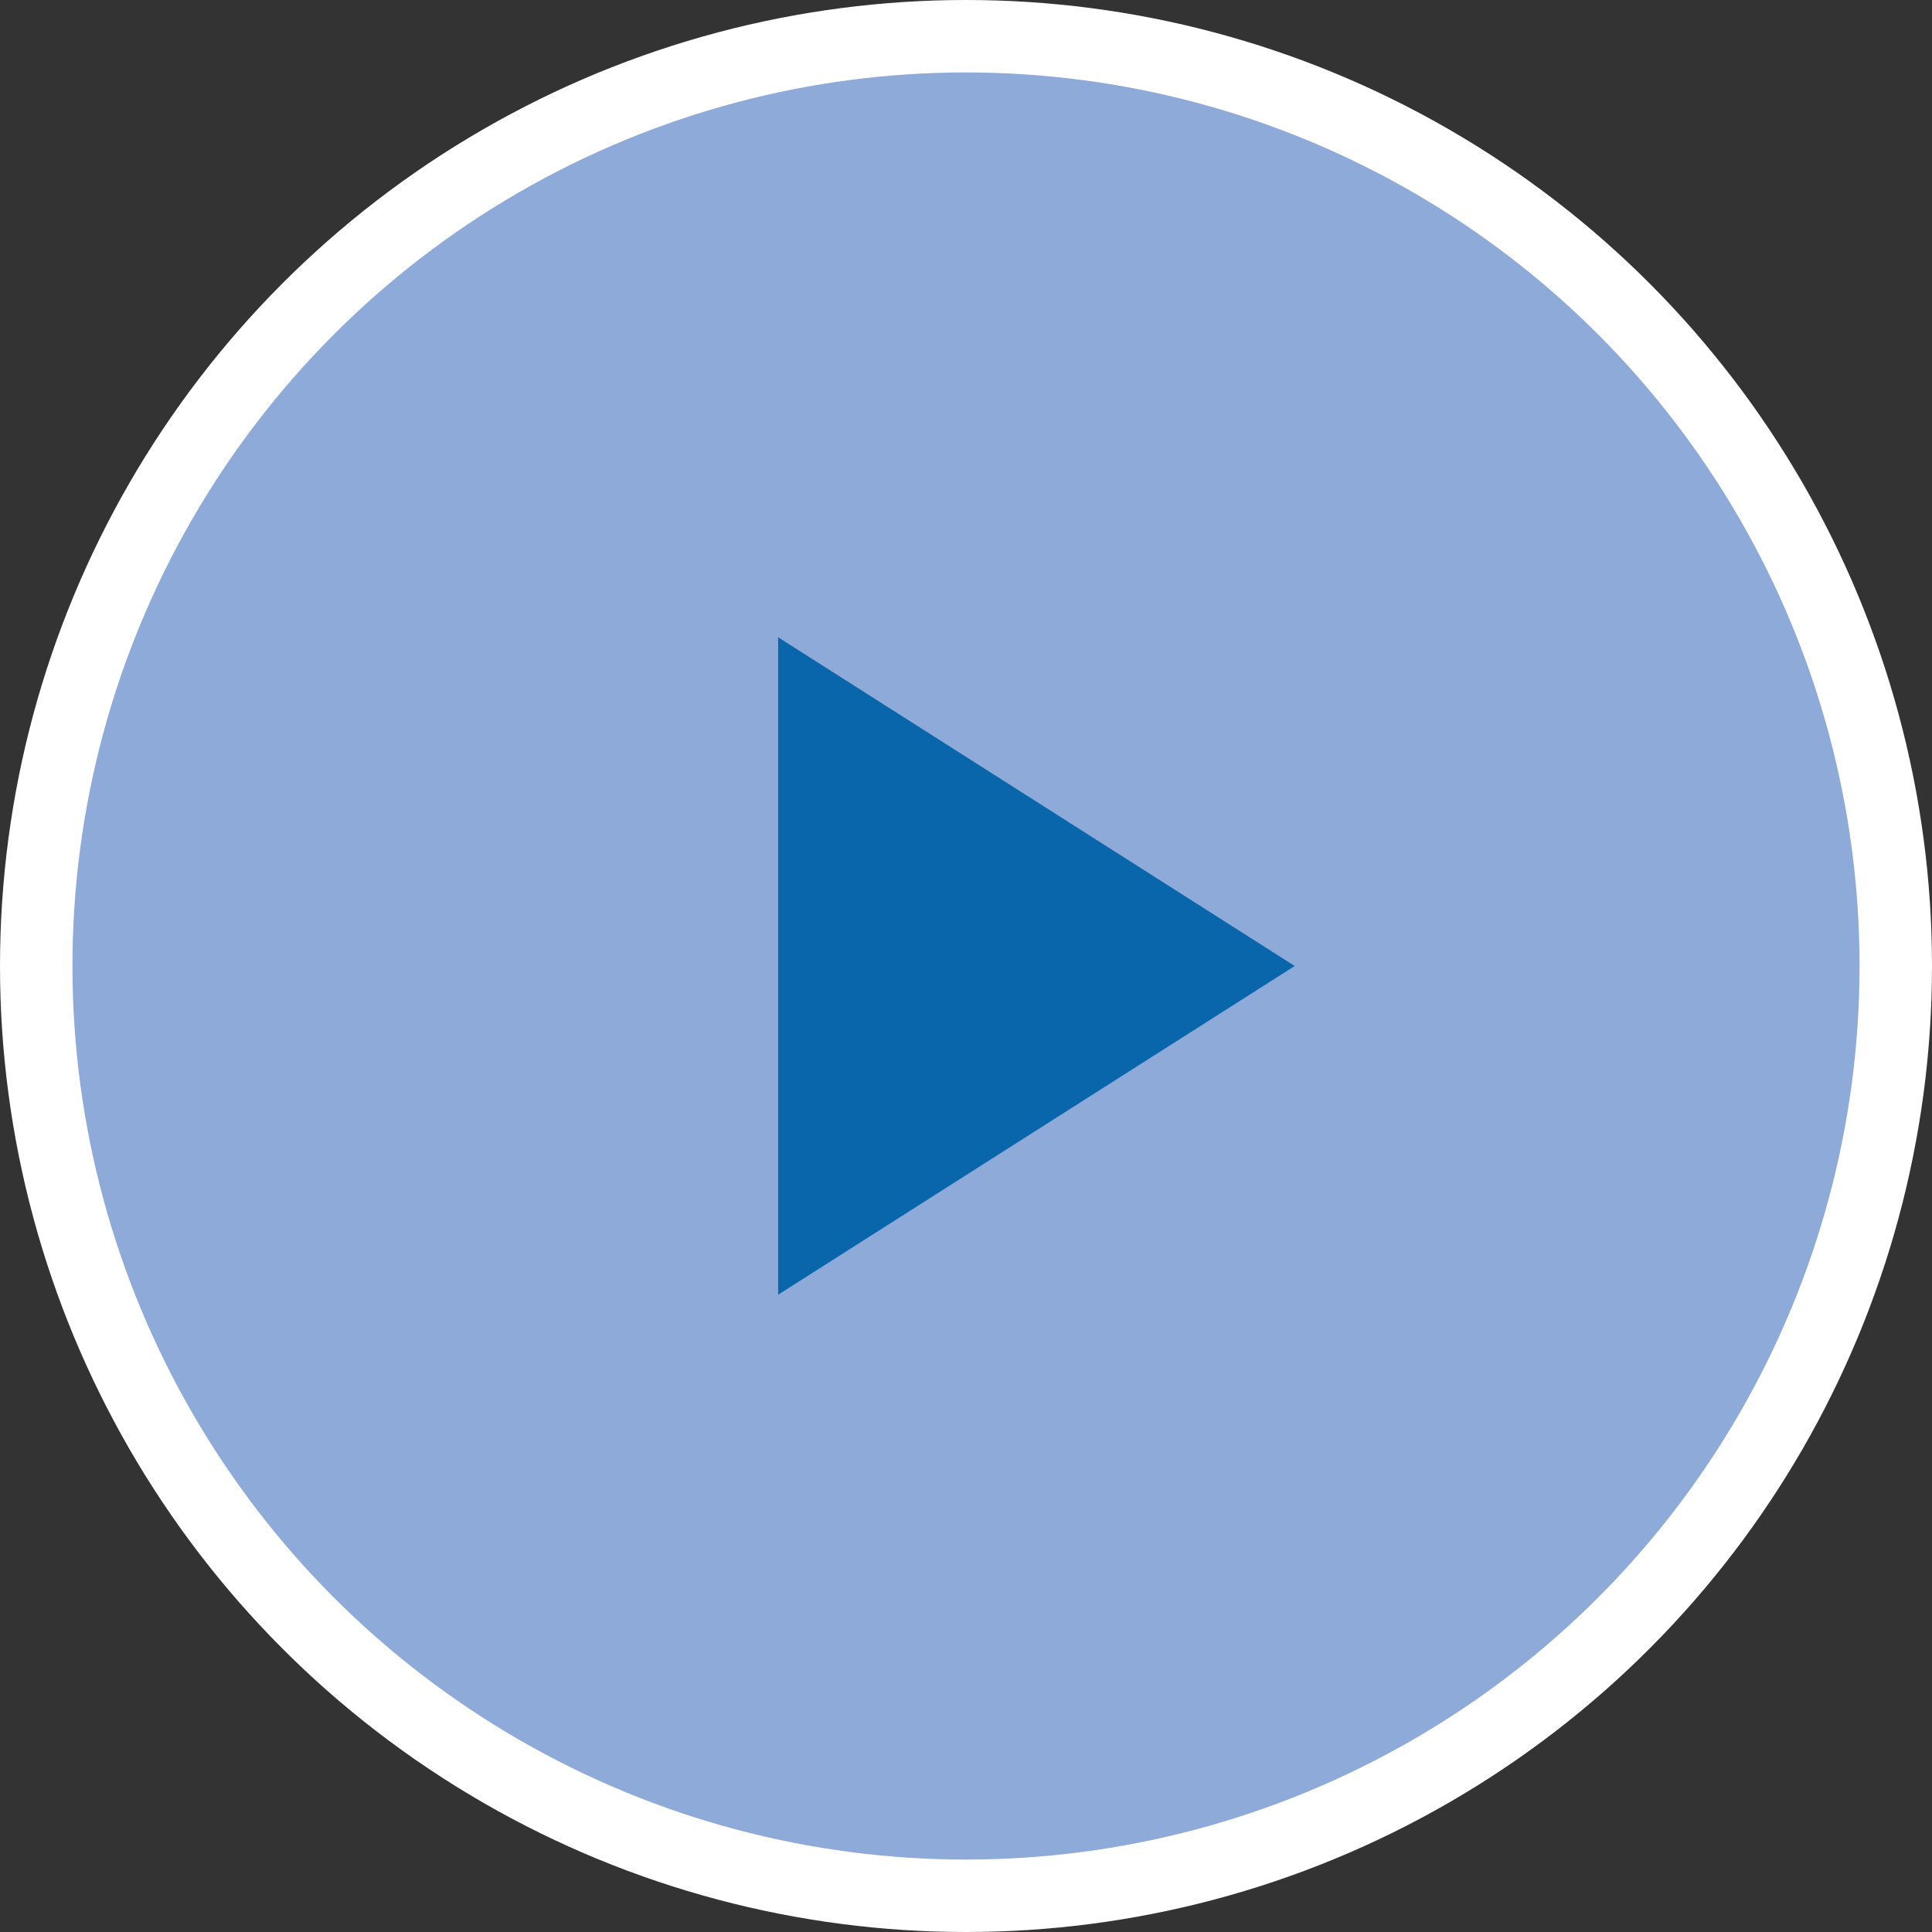 <svg width="80" height="80" viewBox="0 0 80 80" fill="none" xmlns="http://www.w3.org/2000/svg">
<rect x="0" y="0" width="80" height="80" fill="#333333" stroke="none"/>
<circle cx="40" cy="40" r="38.5" fill="#8EAAD8" stroke="white" stroke-width="3"/>
<path d="M32.222 53.611V26.389L53.611 40L32.222 53.611Z" fill="#0966AB"/>
</svg>
